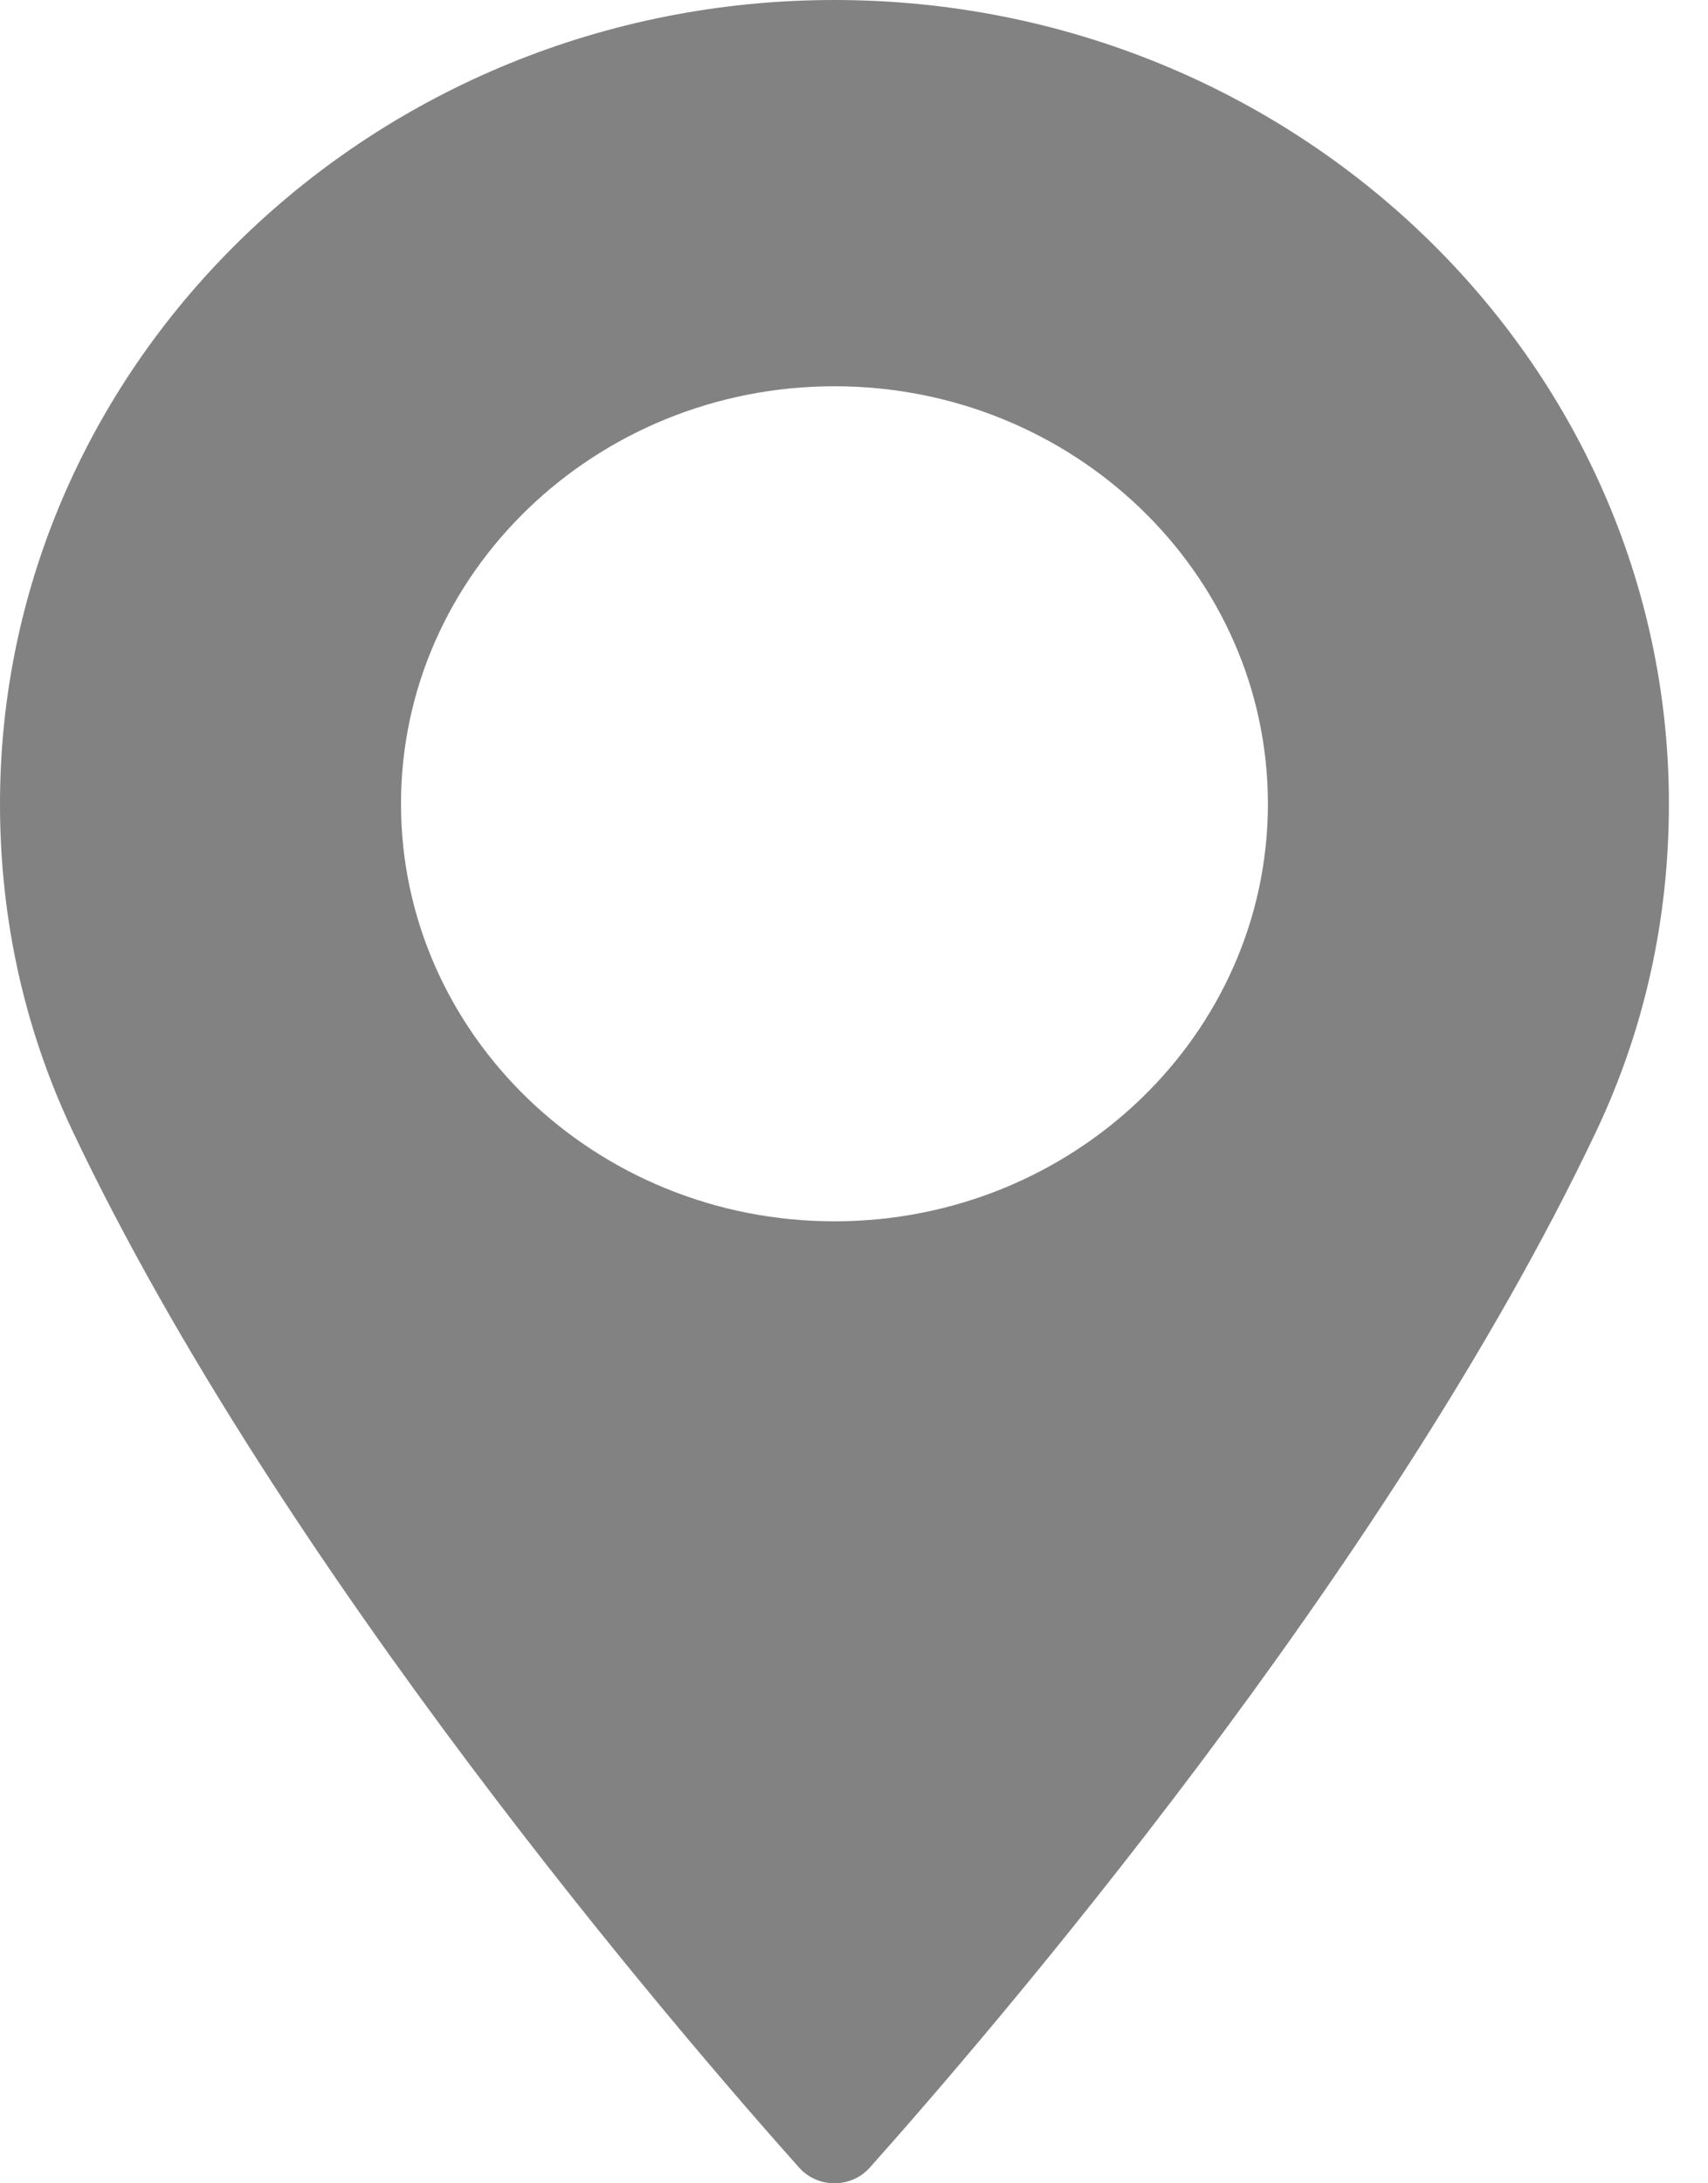 <svg width="18" height="23" viewBox="0 0 18 23" fill="none" xmlns="http://www.w3.org/2000/svg">
<path d="M8.794 0C3.945 0 9.13894e-08 3.799 9.13894e-08 8.468C9.13894e-08 9.686 0.259 10.848 0.769 11.924C2.968 16.557 7.183 21.448 8.423 22.836C8.516 22.94 8.651 23 8.794 23C8.937 23 9.072 22.94 9.165 22.836C10.404 21.448 14.62 16.557 16.819 11.924C17.33 10.848 17.588 9.686 17.588 8.468C17.588 3.799 13.643 0 8.794 0ZM8.794 12.866C6.275 12.866 4.226 10.893 4.226 8.468C4.226 6.042 6.275 4.069 8.794 4.069C11.312 4.069 13.362 6.042 13.362 8.468C13.362 10.893 11.313 12.866 8.794 12.866Z" fill="#828282"/>
</svg>

